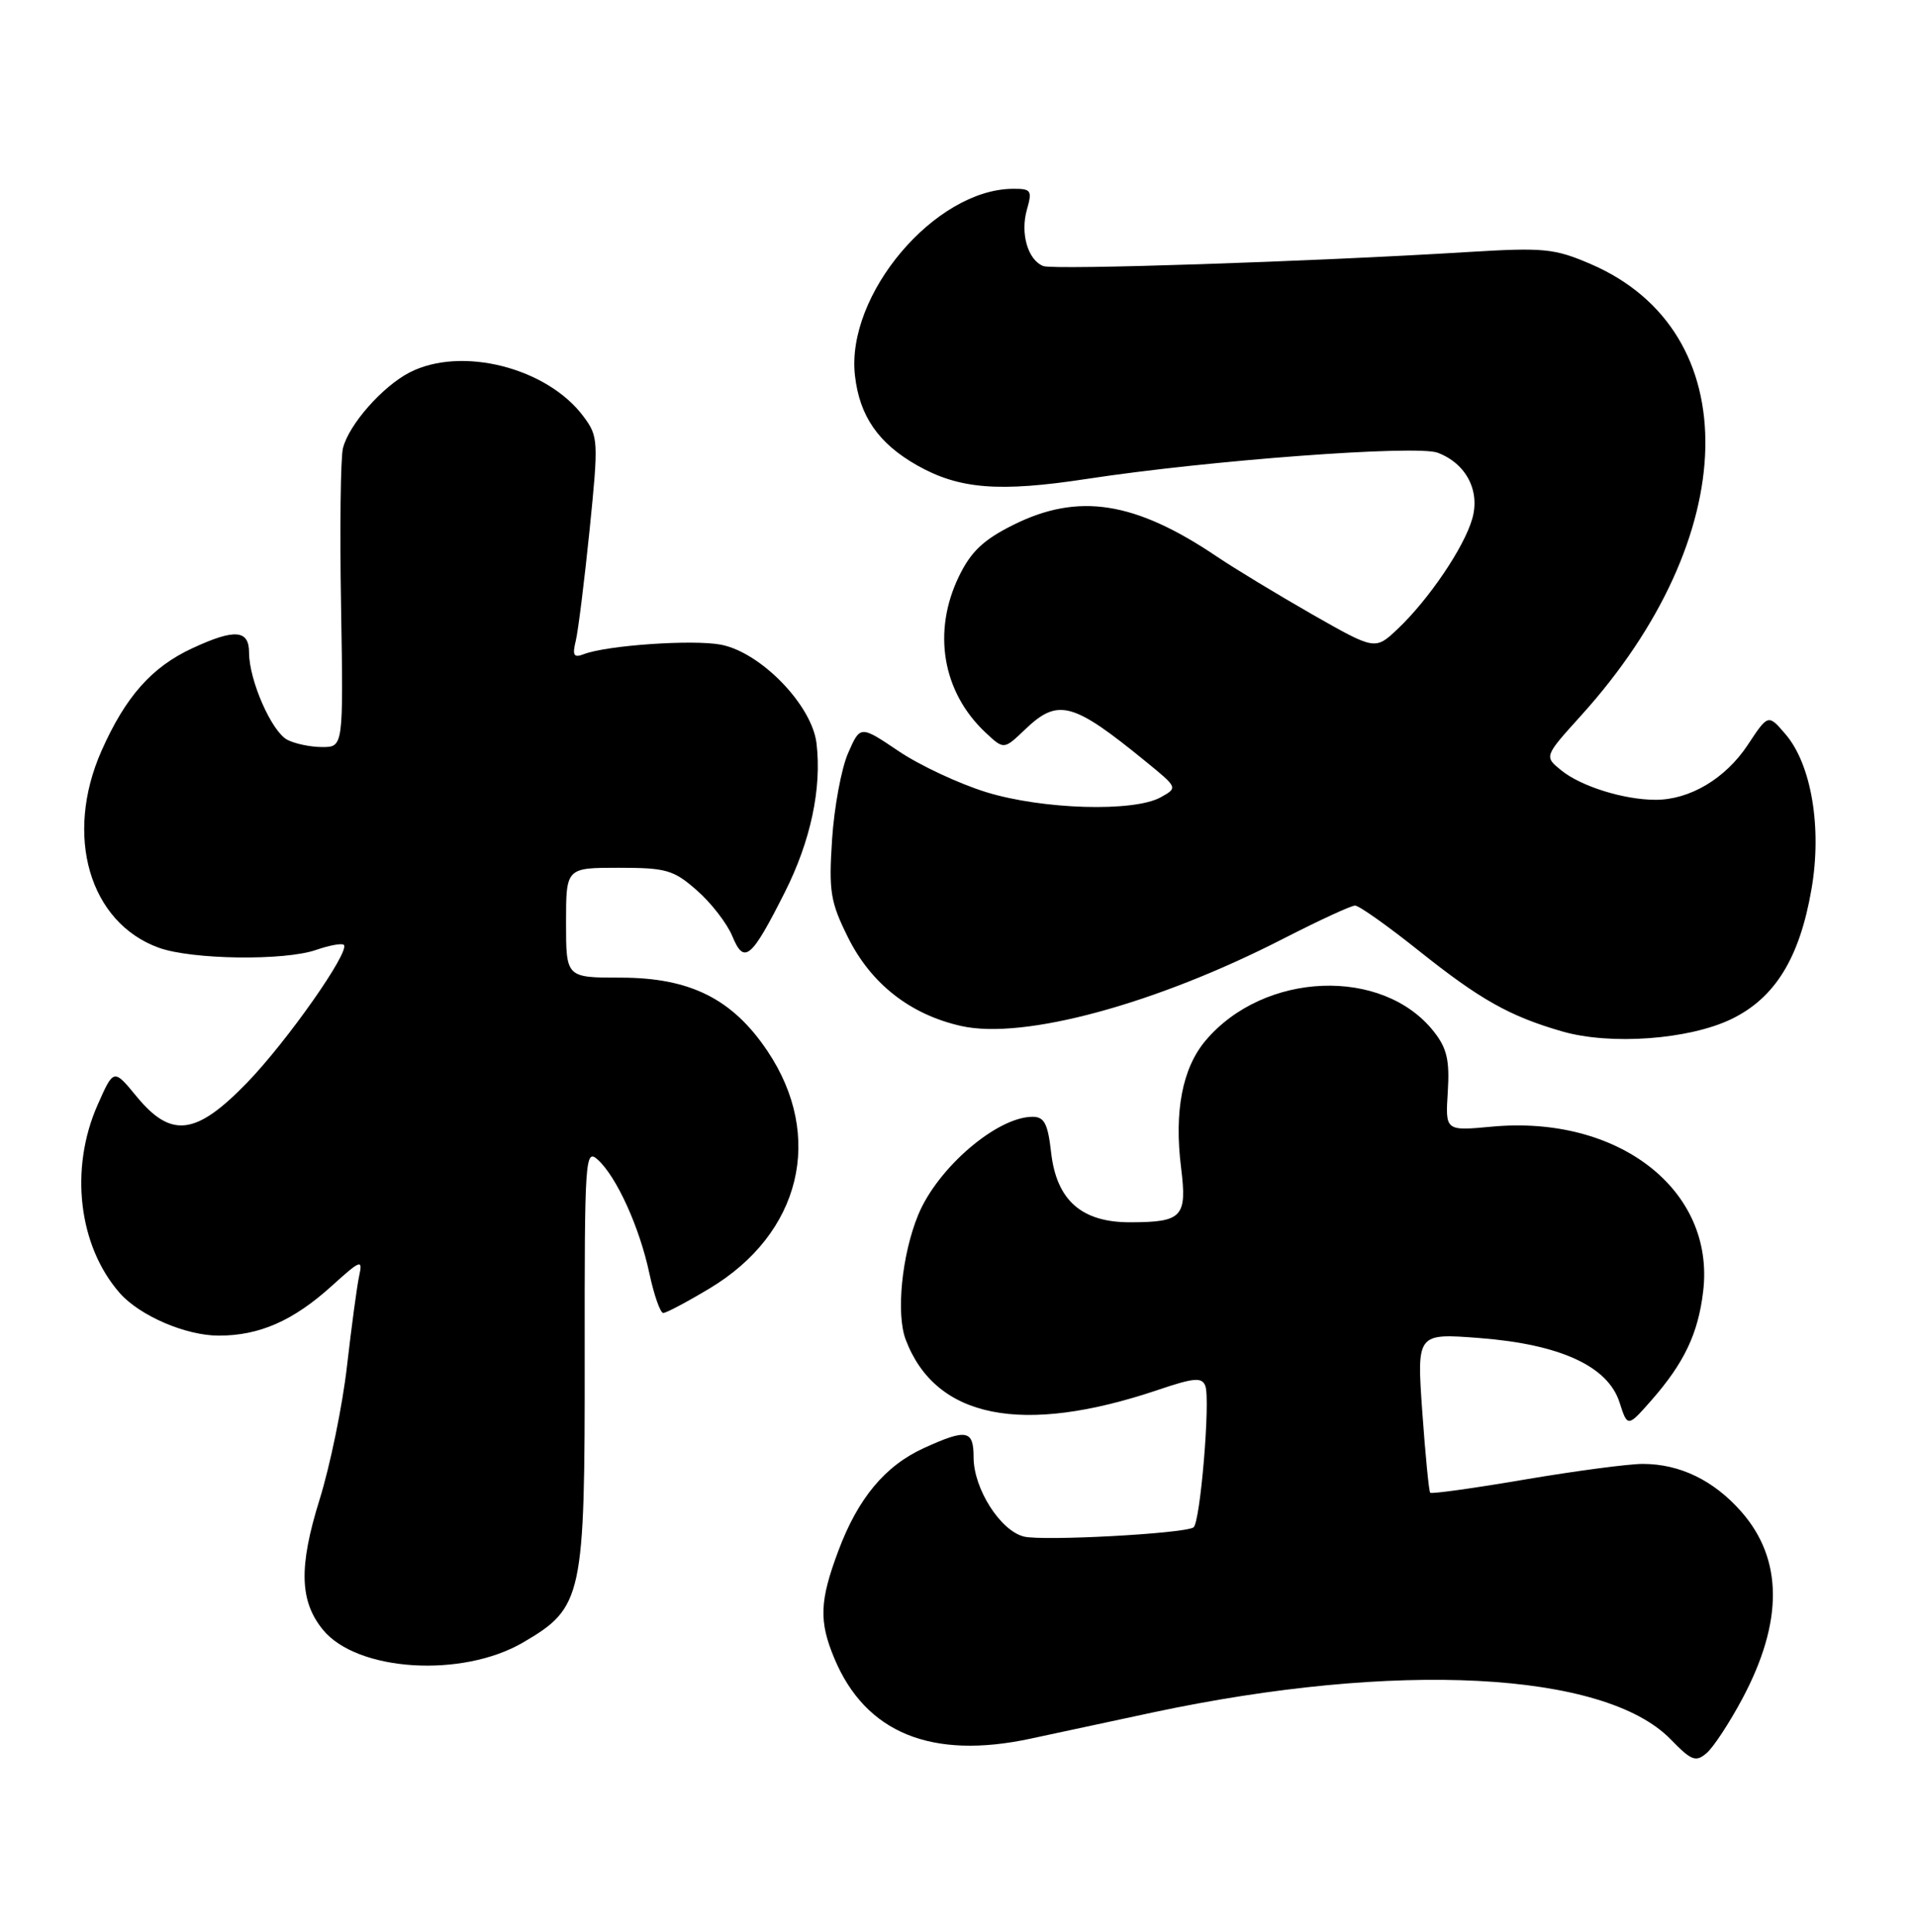 <?xml version="1.0" encoding="UTF-8" standalone="no"?>
<!DOCTYPE svg PUBLIC "-//W3C//DTD SVG 1.1//EN" "http://www.w3.org/Graphics/SVG/1.1/DTD/svg11.dtd" >
<svg xmlns="http://www.w3.org/2000/svg" xmlns:xlink="http://www.w3.org/1999/xlink" version="1.1" viewBox="0 0 254 256">
 <g >
 <path fill="currentColor"
d=" M 230.85 225.13 C 236.30 214.91 236.26 206.64 230.72 200.33 C 227.07 196.18 222.58 194.00 217.66 194.00 C 215.78 194.00 208.75 194.93 202.03 196.07 C 195.31 197.22 189.67 198.00 189.50 197.82 C 189.33 197.65 188.86 192.82 188.45 187.09 C 187.72 176.68 187.72 176.68 196.04 177.32 C 206.72 178.15 213.03 181.04 214.58 185.83 C 215.65 189.16 215.65 189.16 218.81 185.57 C 223.16 180.61 225.01 176.72 225.67 171.11 C 227.26 157.70 214.44 147.73 197.62 149.31 C 191.50 149.88 191.50 149.88 191.83 144.68 C 192.09 140.53 191.72 138.91 189.99 136.72 C 183.21 128.10 167.46 128.73 159.72 137.92 C 156.66 141.56 155.56 147.29 156.49 154.73 C 157.30 161.27 156.67 161.96 149.81 161.98 C 143.31 162.01 139.99 159.08 139.27 152.72 C 138.84 148.92 138.37 148.00 136.82 148.00 C 132.11 148.00 124.23 154.76 121.66 161.00 C 119.49 166.27 118.71 174.10 120.00 177.52 C 123.95 187.98 135.44 190.27 153.44 184.19 C 158.20 182.58 159.25 182.49 159.70 183.65 C 160.40 185.48 159.03 201.86 158.13 202.42 C 156.79 203.25 138.15 204.25 135.67 203.63 C 132.54 202.85 129.00 197.28 129.00 193.13 C 129.00 189.50 128.09 189.32 122.46 191.88 C 117.28 194.23 113.69 198.54 111.08 205.52 C 108.59 212.16 108.49 214.85 110.55 219.77 C 114.68 229.66 123.44 233.24 136.59 230.40 C 140.39 229.58 147.63 228.03 152.68 226.95 C 184.99 220.06 212.57 221.48 221.35 230.49 C 224.13 233.35 224.69 233.56 226.14 232.31 C 227.04 231.53 229.16 228.30 230.85 225.13 Z  M 69.33 217.65 C 77.22 213.03 77.50 211.70 77.47 179.80 C 77.45 153.46 77.53 152.17 79.20 153.68 C 81.70 155.94 84.74 162.64 86.04 168.75 C 86.66 171.64 87.49 174.00 87.88 174.00 C 88.27 174.00 91.03 172.54 94.01 170.75 C 106.12 163.49 109.27 150.60 101.69 139.29 C 97.06 132.38 91.44 129.56 82.25 129.56 C 75.00 129.56 75.00 129.56 75.00 122.28 C 75.00 115.00 75.00 115.00 81.97 115.00 C 88.28 115.00 89.25 115.28 92.34 118.00 C 94.22 119.64 96.33 122.37 97.03 124.06 C 98.60 127.86 99.53 127.08 103.98 118.26 C 107.41 111.45 108.89 104.51 108.19 98.53 C 107.60 93.45 100.79 86.43 95.50 85.43 C 91.77 84.73 80.41 85.52 77.36 86.69 C 76.02 87.21 75.81 86.87 76.29 84.91 C 76.61 83.59 77.43 76.98 78.12 70.23 C 79.31 58.45 79.28 57.85 77.34 55.23 C 72.53 48.72 61.12 45.82 54.25 49.37 C 50.66 51.23 46.22 56.27 45.44 59.40 C 45.13 60.63 45.01 70.05 45.19 80.32 C 45.50 99.00 45.50 99.00 42.68 99.00 C 41.14 99.00 39.05 98.56 38.05 98.03 C 35.97 96.91 33.00 90.13 33.00 86.48 C 33.00 83.45 31.10 83.30 25.50 85.90 C 20.11 88.39 16.63 92.32 13.45 99.50 C 8.48 110.74 11.84 122.27 21.05 125.60 C 25.42 127.18 37.71 127.35 41.90 125.88 C 43.66 125.27 45.31 124.97 45.56 125.22 C 46.41 126.08 38.04 138.00 32.72 143.50 C 25.96 150.47 22.69 150.88 18.10 145.31 C 15.06 141.61 15.06 141.61 12.93 146.43 C 9.19 154.89 10.39 165.12 15.87 171.36 C 18.52 174.37 24.62 177.00 28.99 177.00 C 34.37 177.00 38.86 175.03 43.95 170.42 C 47.80 166.94 48.08 166.84 47.59 169.08 C 47.30 170.41 46.58 175.78 45.98 181.00 C 45.39 186.22 43.75 194.21 42.34 198.74 C 39.57 207.63 39.69 212.17 42.78 215.97 C 47.30 221.52 61.23 222.40 69.33 217.65 Z  M 229.41 135.05 C 235.19 132.25 238.45 126.96 240.02 117.83 C 241.43 109.71 240.01 101.28 236.56 97.28 C 234.28 94.62 234.28 94.62 231.56 98.74 C 228.61 103.19 223.88 106.00 219.35 105.99 C 215.17 105.99 209.48 104.21 206.88 102.10 C 204.59 100.25 204.59 100.25 209.45 94.87 C 230.94 71.14 231.53 43.93 210.76 34.99 C 205.95 32.92 204.57 32.79 194.50 33.40 C 173.86 34.67 139.65 35.80 138.24 35.26 C 136.19 34.47 135.16 30.93 136.07 27.76 C 136.79 25.23 136.63 25.00 134.18 25.02 C 123.86 25.11 112.07 39.06 113.28 49.76 C 113.88 55.14 116.39 58.76 121.50 61.66 C 127.10 64.83 132.36 65.25 144.05 63.46 C 160.14 61.00 187.72 58.94 190.50 60.00 C 194.26 61.43 196.14 65.03 195.07 68.75 C 193.99 72.54 189.31 79.45 185.20 83.34 C 182.21 86.17 182.21 86.17 173.85 81.41 C 169.26 78.78 163.59 75.35 161.25 73.77 C 150.37 66.43 142.88 65.26 134.26 69.56 C 130.30 71.53 128.65 73.10 127.06 76.38 C 123.51 83.71 124.86 91.70 130.56 97.06 C 133.01 99.36 133.01 99.36 135.81 96.68 C 140.19 92.49 142.11 93.00 151.85 100.95 C 156.06 104.39 156.07 104.39 153.79 105.66 C 150.22 107.64 138.13 107.28 130.68 104.98 C 127.09 103.87 121.86 101.43 119.06 99.54 C 113.98 96.12 113.98 96.12 112.37 99.81 C 111.48 101.84 110.53 106.98 110.25 111.23 C 109.80 118.14 110.02 119.52 112.36 124.23 C 115.42 130.39 120.62 134.46 127.37 135.97 C 135.62 137.82 153.15 133.06 170.05 124.39 C 174.76 121.98 179.03 120.00 179.55 120.01 C 180.07 120.01 183.88 122.71 188.00 126.00 C 196.11 132.47 200.01 134.67 207.00 136.69 C 213.39 138.53 223.78 137.77 229.41 135.05 Z "/>
</g>
</svg>